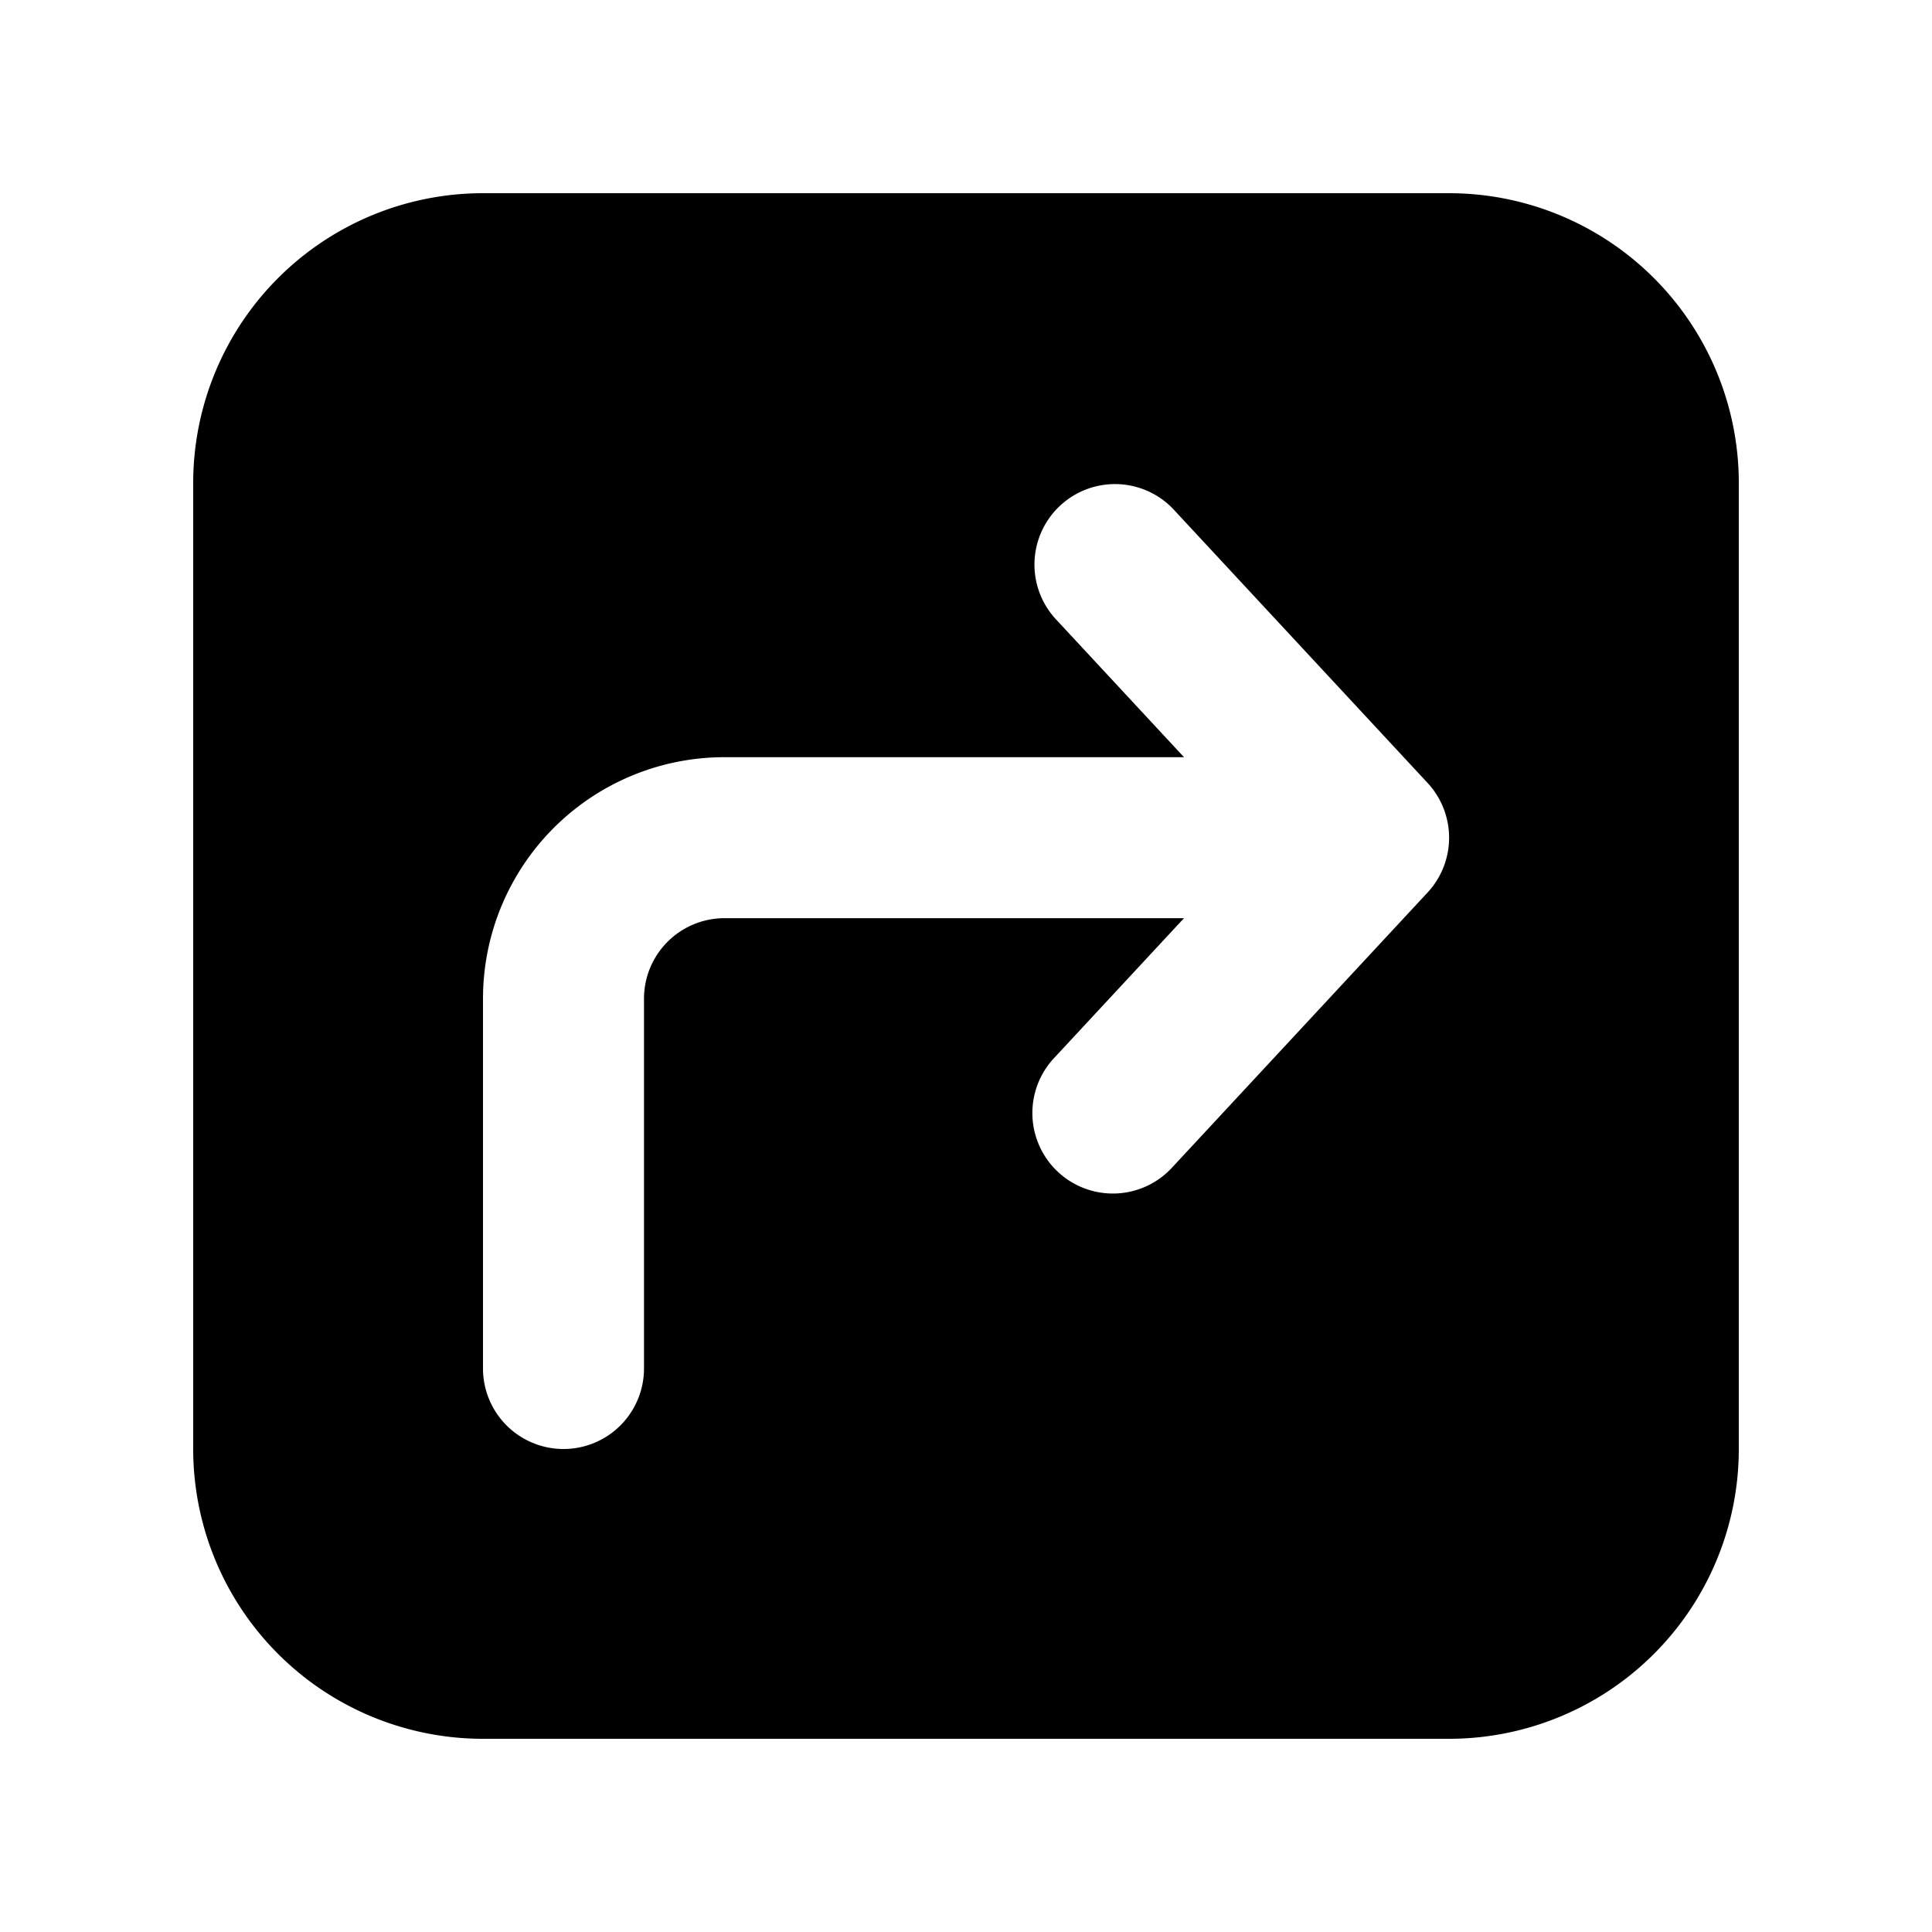 <svg xmlns="http://www.w3.org/2000/svg" width="24" height="24" fill="none" viewBox="0 0 24 24">
  <path fill="#000" fill-rule="evenodd" d="M6 21.6A3.6 3.6 0 0 1 2.4 18V6A3.6 3.6 0 0 1 6 2.4h12A3.6 3.6 0 0 1 21.6 6v12a3.6 3.6 0 0 1-3.6 3.6H6ZM6 17a1 1 0 1 0 2 0v-4.594a1 1 0 0 1 1-1h5.708l-1.603 1.726a1 1 0 1 0 1.465 1.361l3.164-3.406a1 1 0 0 0 0-1.361L14.57 6.319a1 1 0 0 0-1.465 1.361l1.603 1.726H9a3 3 0 0 0-3 3V17Z" clip-rule="evenodd"/>
</svg>
